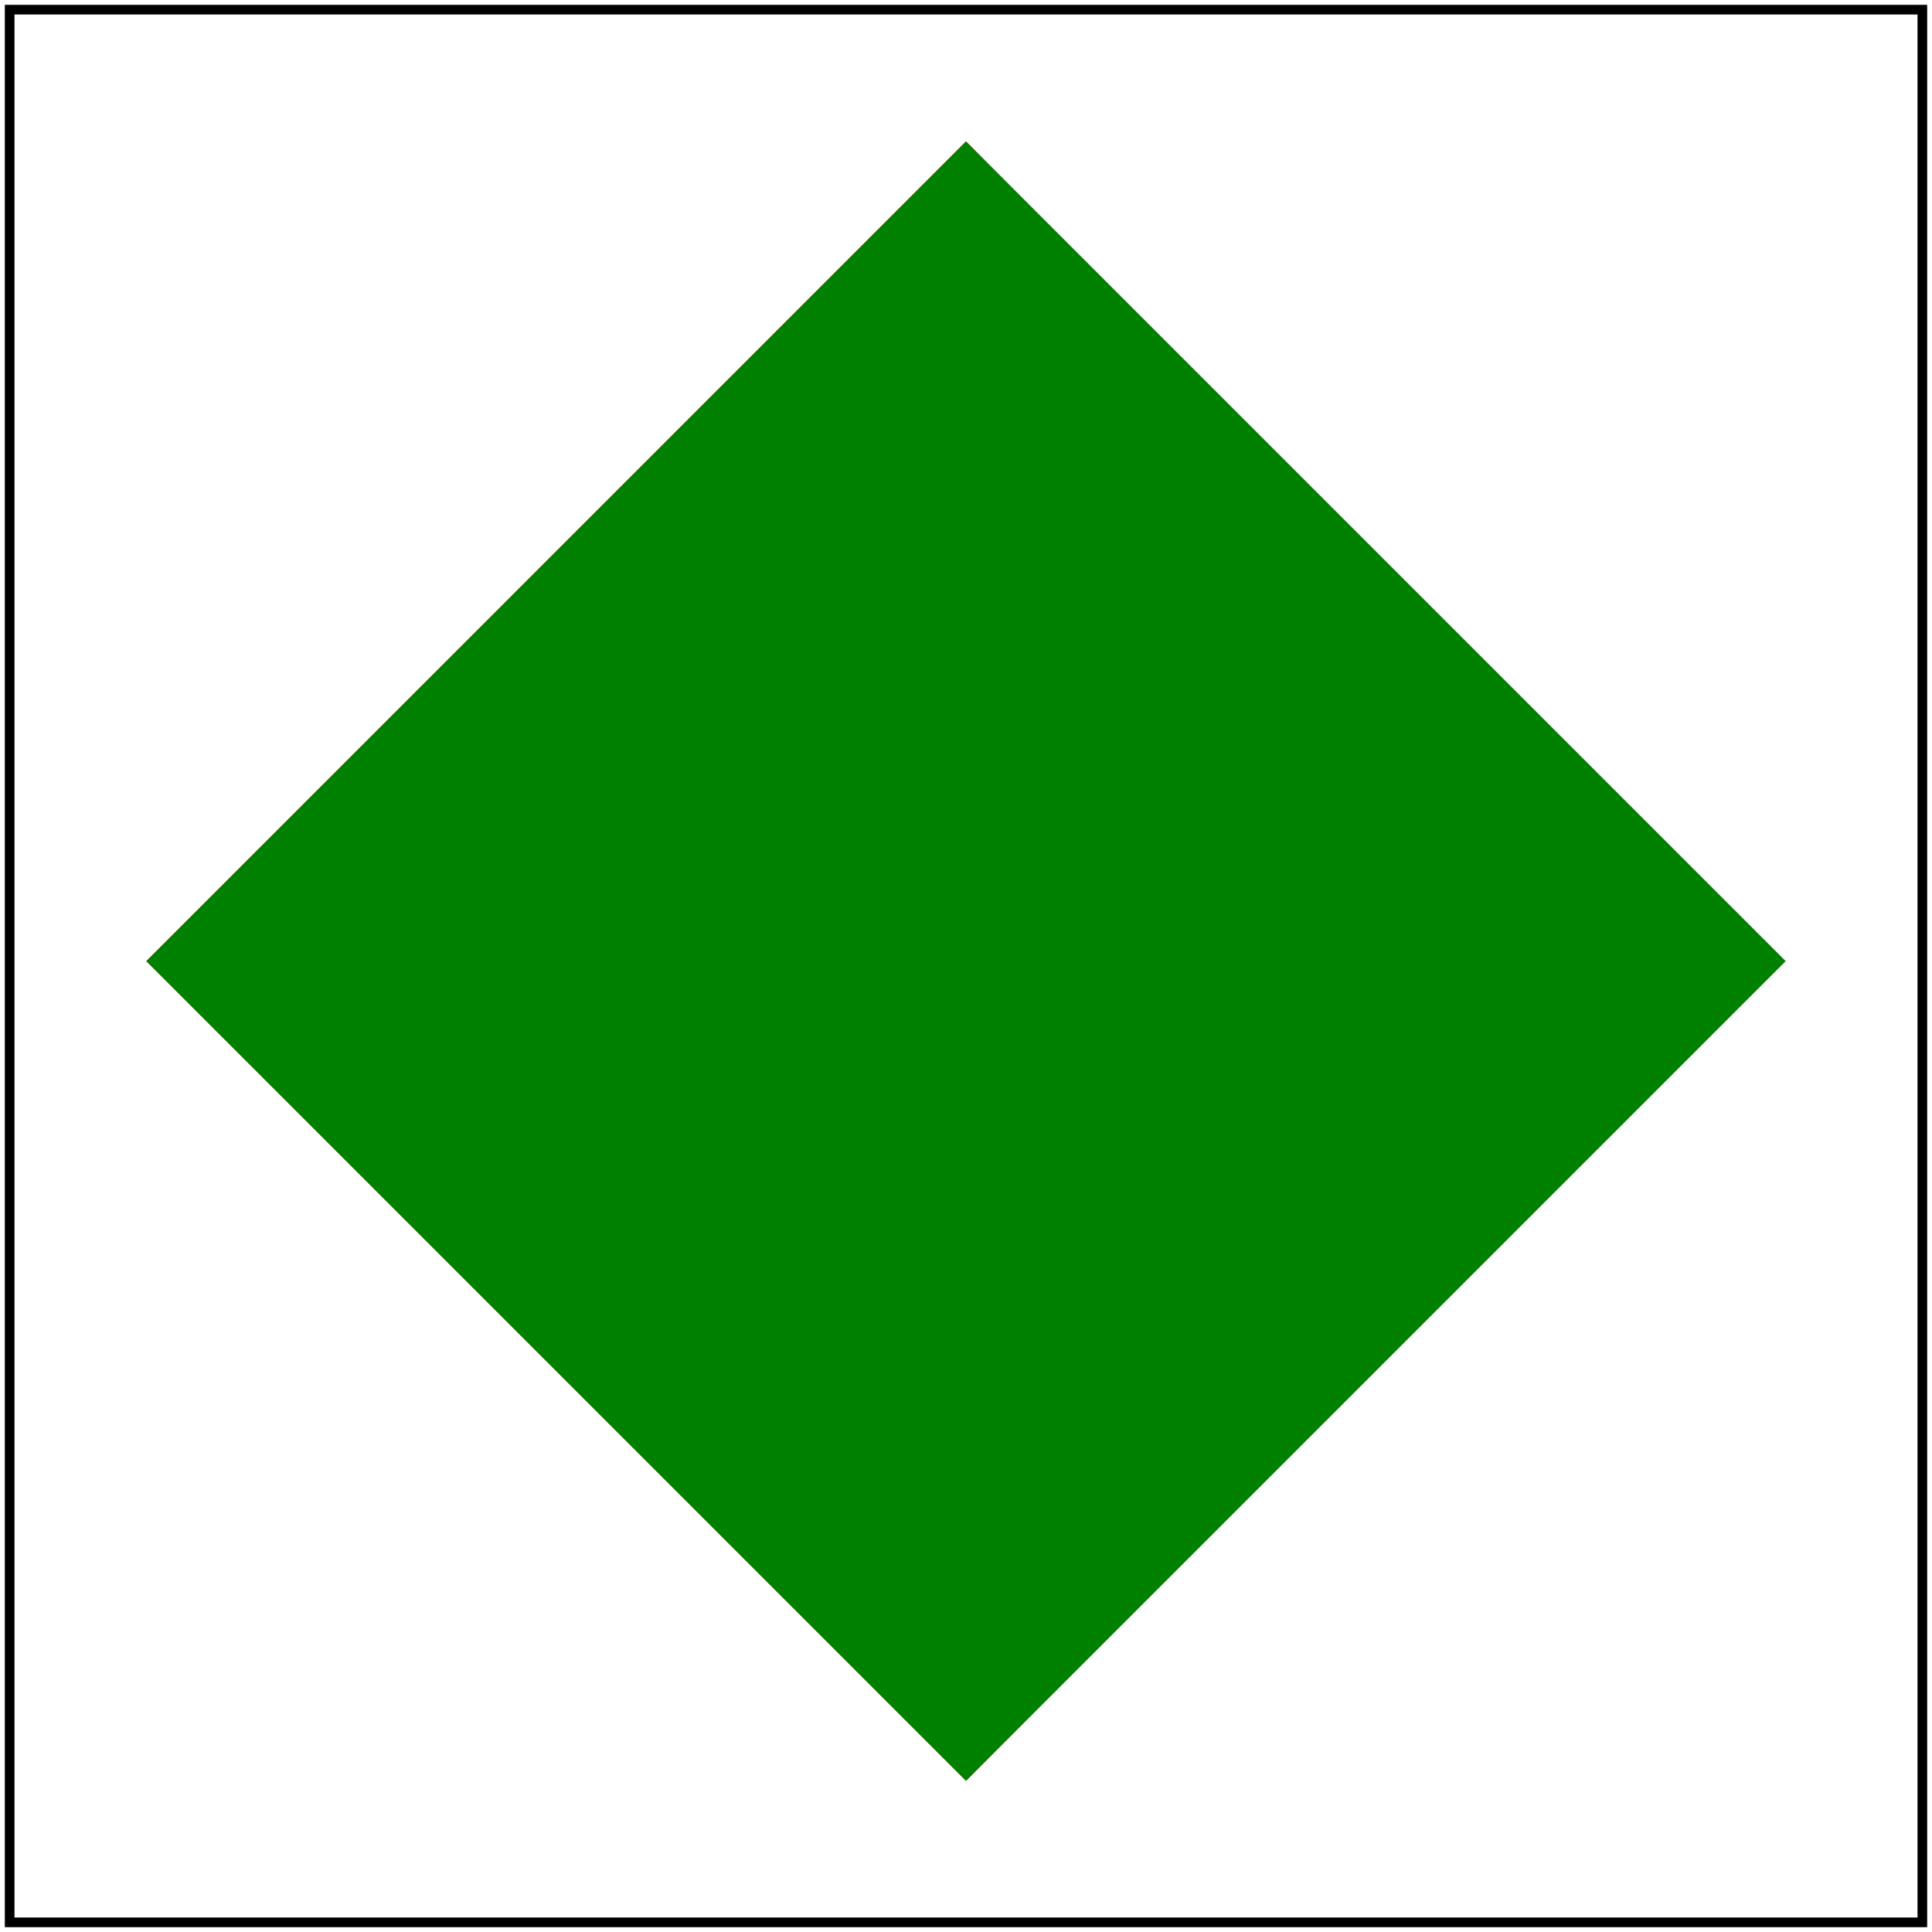 <svg id="svg1" viewBox="0 0 200 200" xmlns="http://www.w3.org/2000/svg">
    <title>`rotate-at-position`</title>

    <!-- should be covered -->
    <path id="path1" d="M 100,14.64 L 183.85,99.5 L 100,184.35 L 15.15,99.5 z" fill="red"/>

    <g id="g1" transform="rotate(45, 100, 50)">
        <rect id="rect1" x="75" y="25" width="120" height="120" fill="green"/>
    </g>

    <!-- image frame -->
    <rect id="frame" x="1" y="1" width="198" height="198" fill="none" stroke="black"/>
</svg>
